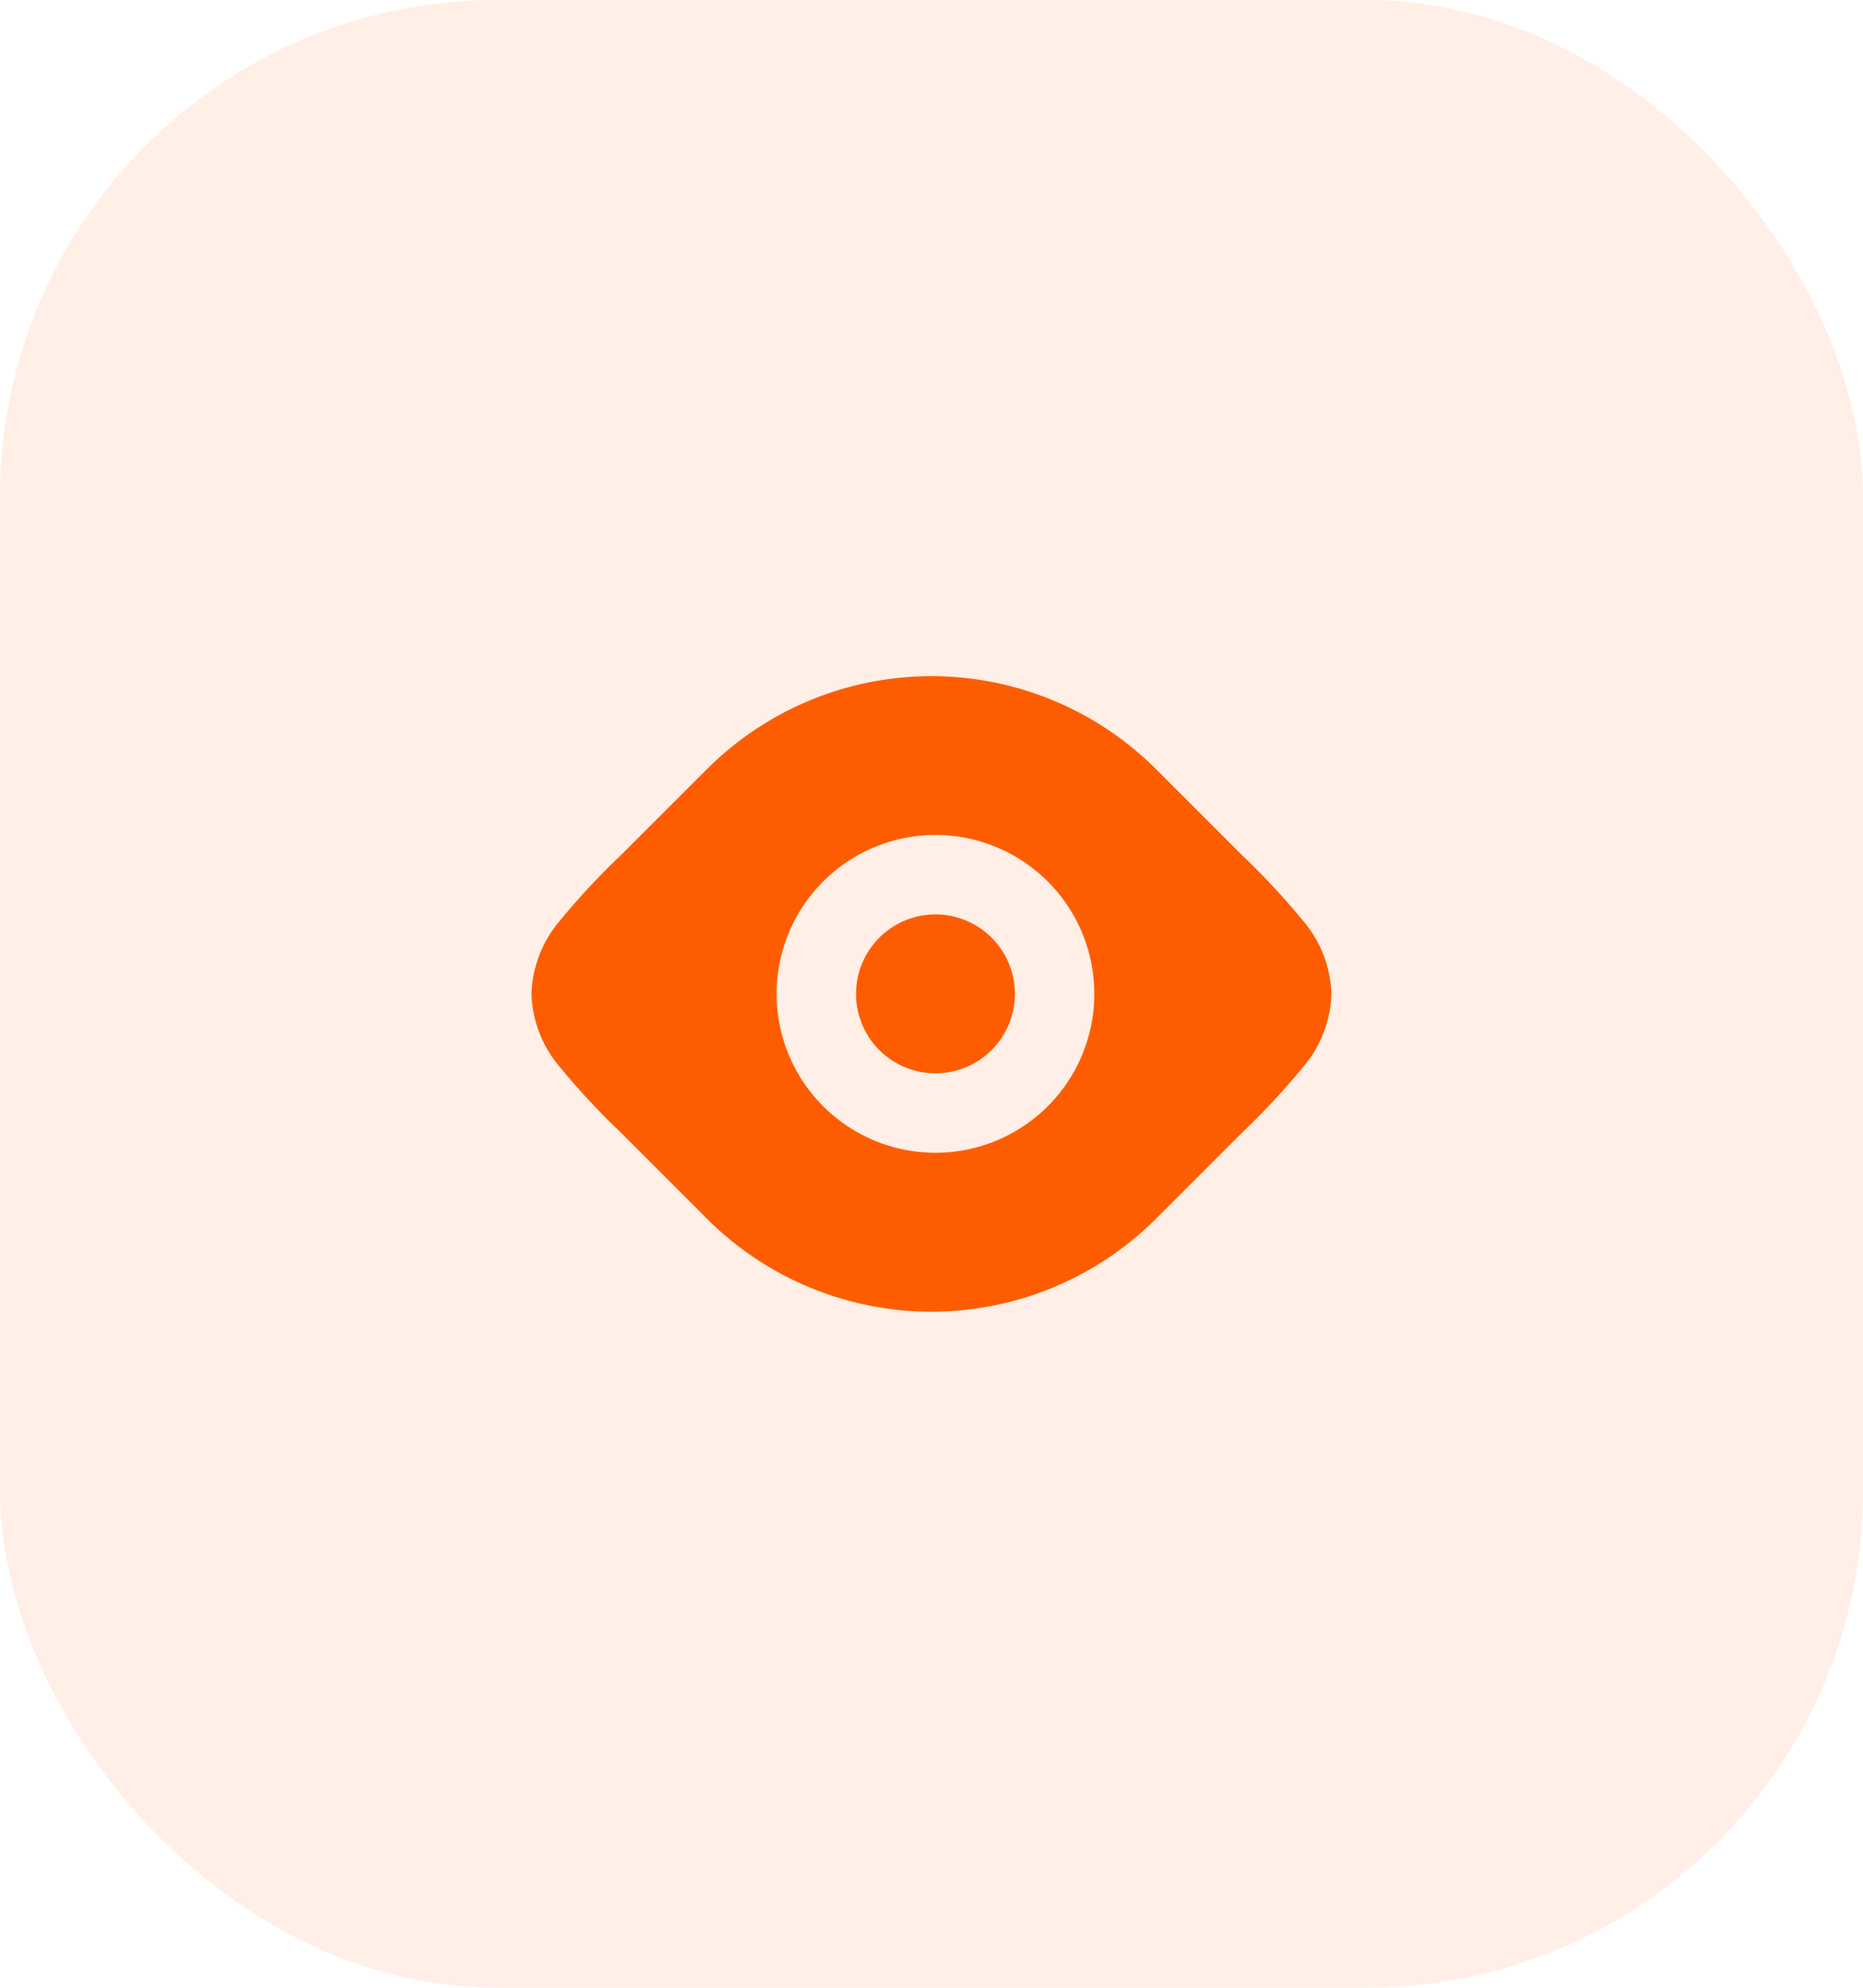 <svg xmlns="http://www.w3.org/2000/svg" width="30" height="32" viewBox="0 0 30 32"><rect width="30" height="32" rx="8" fill="#fd5d00" opacity="0.1"/><g transform="translate(6.731 6.884)"><path d="M5.775,9.116a2.558,2.558,0,1,1,2.558,2.558A2.558,2.558,0,0,1,5.775,9.116ZM4.651,5.5a5.116,5.116,0,0,1,7.235,0l1.386,1.386a11.765,11.765,0,0,1,.986,1.06,1.9,1.9,0,0,1,.451,1.171,1.9,1.9,0,0,1-.451,1.171,11.766,11.766,0,0,1-.986,1.06l-1.386,1.386a5.116,5.116,0,0,1-7.235,0L3.265,11.347a11.764,11.764,0,0,1-.986-1.06,1.9,1.9,0,0,1-.451-1.171,1.9,1.9,0,0,1,.451-1.171,11.762,11.762,0,0,1,.986-1.06l.03-.03Z" fill="#fd5d00" fill-rule="evenodd"/><path d="M11.279,10a1.279,1.279,0,1,0,1.279,1.279A1.279,1.279,0,0,0,11.279,10Z" transform="translate(-2.946 -2.163)" fill="#fd5d00" fill-rule="evenodd"/></g></svg>